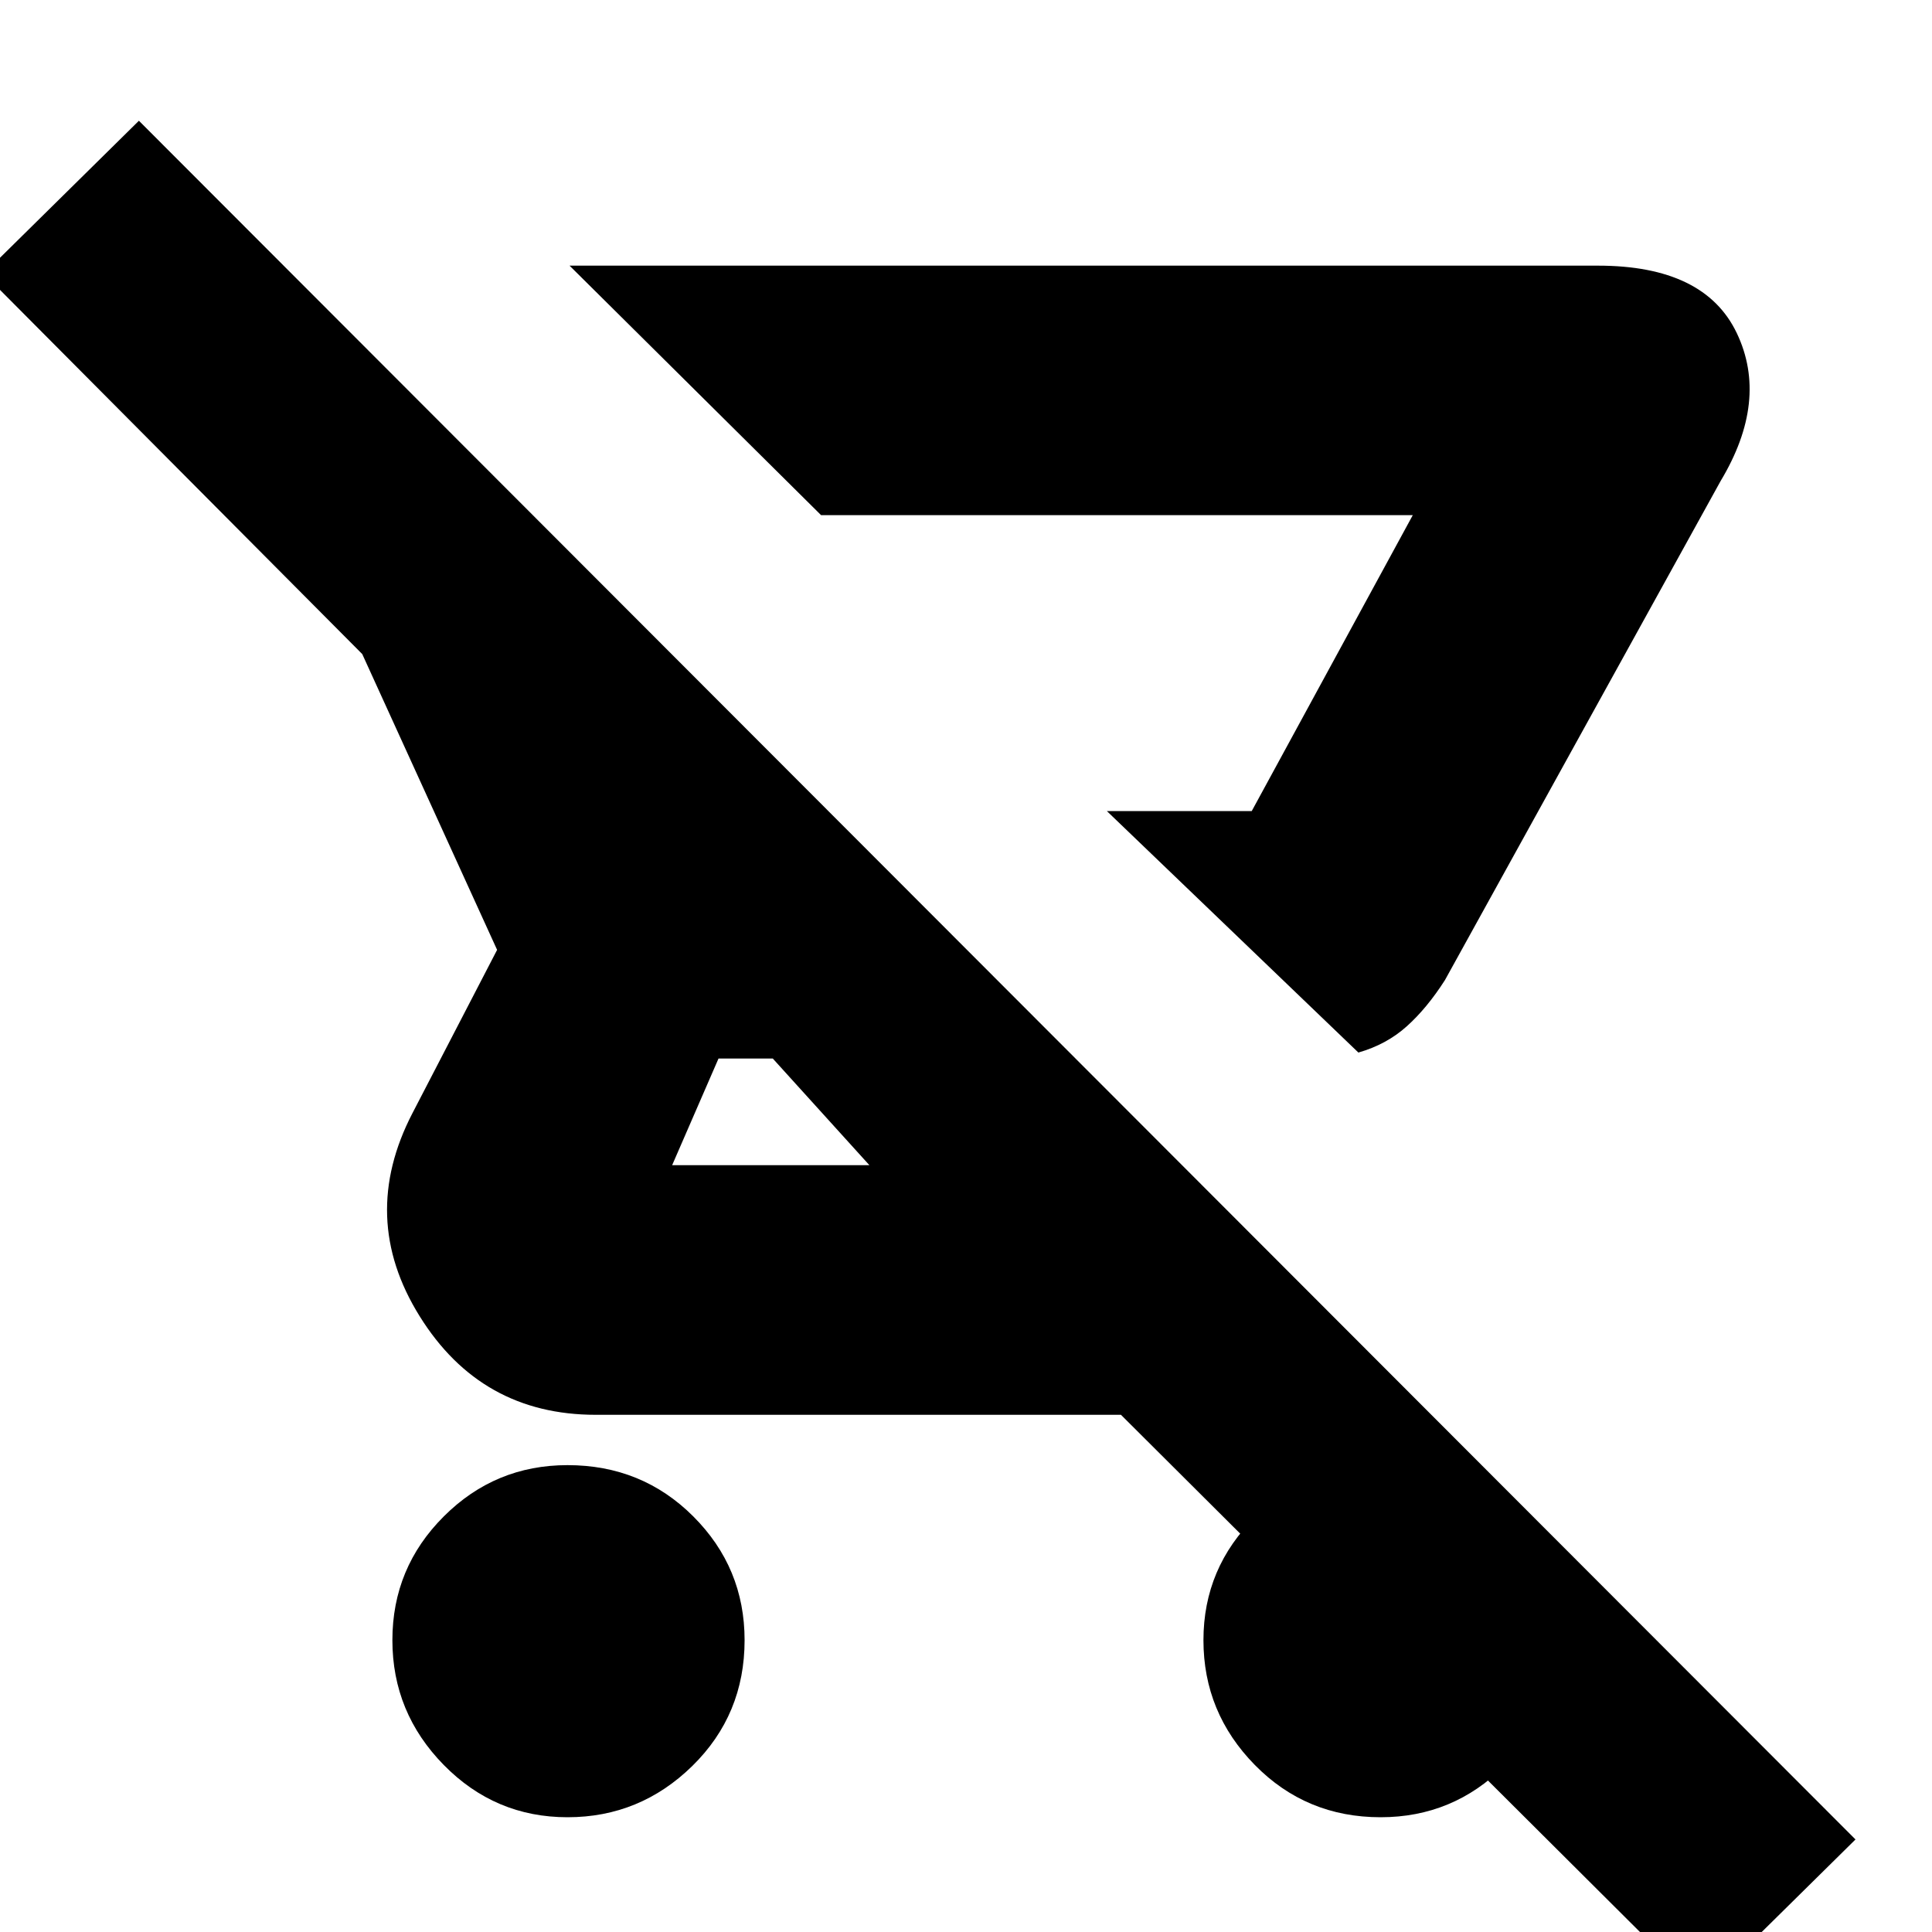<svg xmlns="http://www.w3.org/2000/svg" height="20" width="20"><path d="M14.062 10.896 11.458 8.396H12.958L14.625 5.333Q14.625 5.333 14.625 5.333Q14.625 5.333 14.625 5.333H8.5L5.896 2.75H16.542Q17.646 2.75 17.979 3.448Q18.312 4.146 17.812 4.979L14.958 10.146Q14.771 10.438 14.562 10.625Q14.354 10.812 14.062 10.896ZM5.875 18.812Q5.125 18.812 4.594 18.271Q4.062 17.729 4.062 16.979Q4.062 16.229 4.594 15.698Q5.125 15.167 5.875 15.167Q6.646 15.167 7.177 15.698Q7.708 16.229 7.708 16.979Q7.708 17.75 7.167 18.281Q6.625 18.812 5.875 18.812ZM17.604 20.625 11.604 14.646H6.167Q4.979 14.646 4.344 13.625Q3.708 12.604 4.271 11.521L5.146 9.833L3.75 6.771L-0.167 2.833L1.438 1.25L19.208 19.042ZM9 12.062 8 10.958H7.438L6.958 12.062Q6.958 12.062 6.958 12.062Q6.958 12.062 6.958 12.062ZM12.958 8.396H11.458H12.958Q12.958 8.396 12.958 8.396Q12.958 8.396 12.958 8.396ZM14.292 18.812Q13.521 18.812 12.99 18.271Q12.458 17.729 12.458 16.979Q12.458 16.229 13 15.698Q13.542 15.167 14.292 15.167Q15.042 15.167 15.573 15.698Q16.104 16.229 16.104 16.979Q16.104 17.75 15.573 18.281Q15.042 18.812 14.292 18.812Z"/></svg>